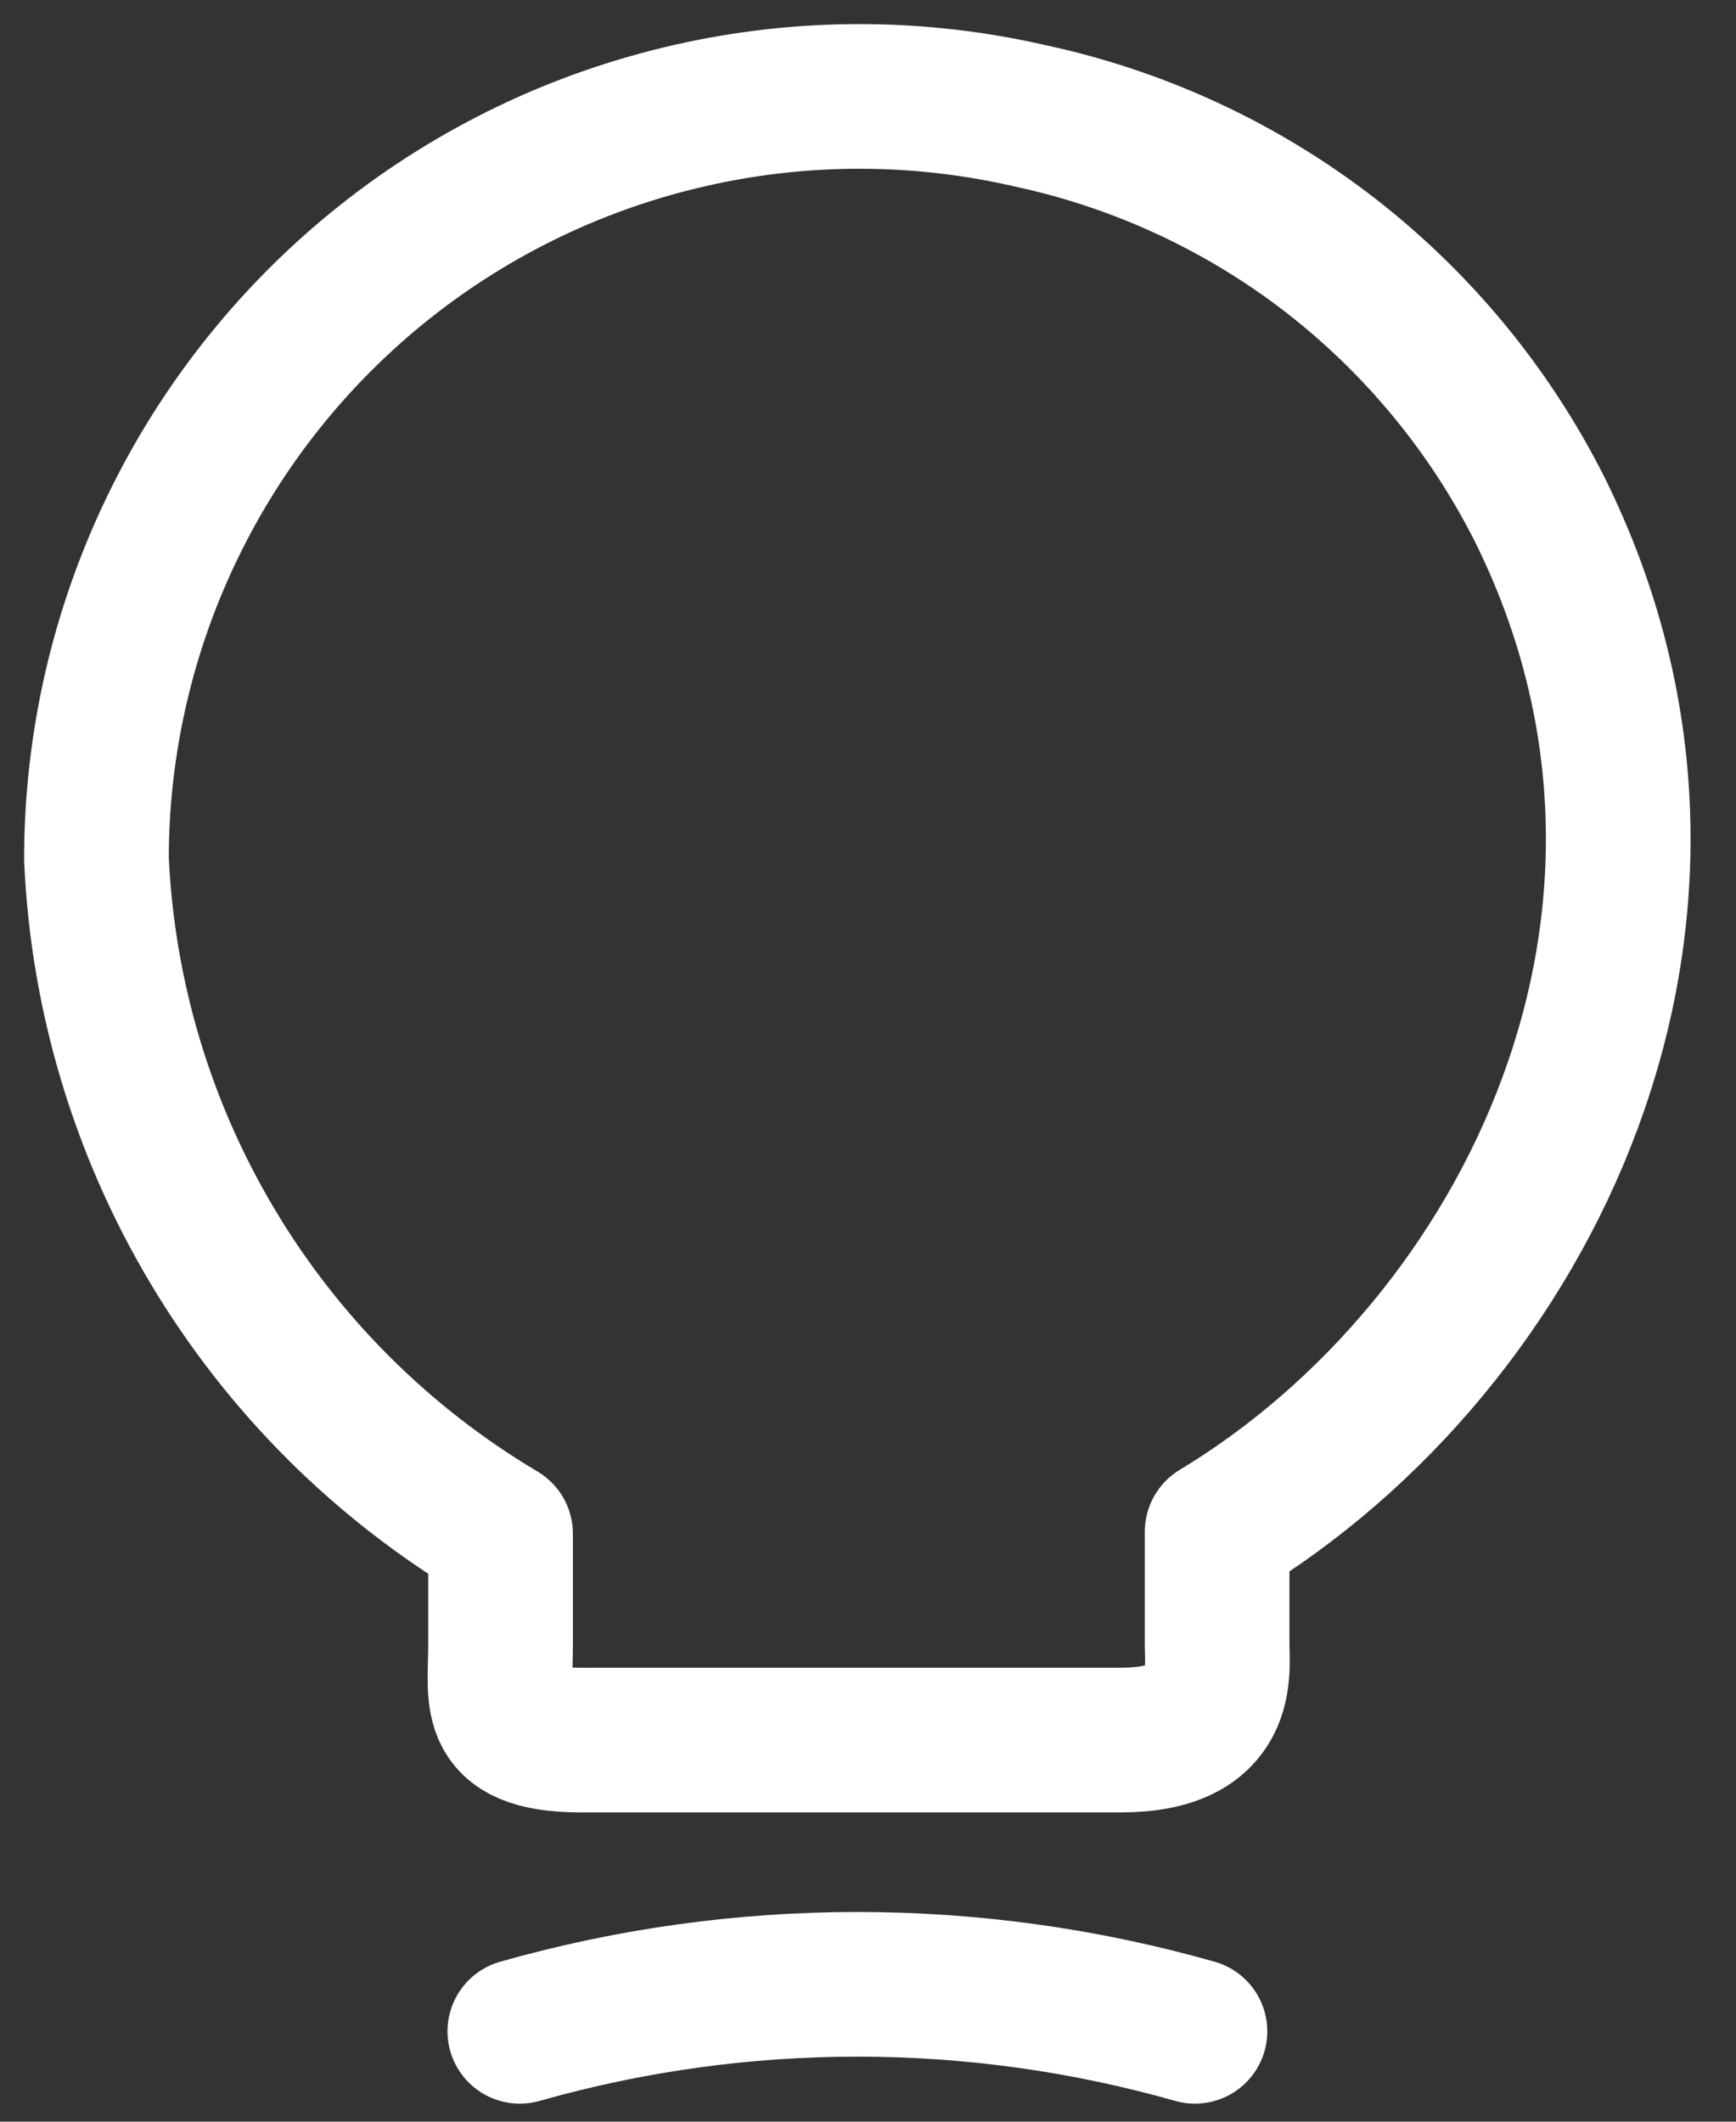 <svg width="18" height="22" viewBox="0 0 18 22" fill="none" xmlns="http://www.w3.org/2000/svg">
<rect x="0" y="0" width="18" height="22" fill="#333333" stroke="none"/>
<path d="M5.19 17.063V15.903C3.965 15.175 2.941 14.155 2.21 12.933C1.478 11.711 1.063 10.326 1 8.903C1.001 7.713 1.27 6.54 1.788 5.469C2.305 4.398 3.058 3.457 3.989 2.717C4.92 1.977 6.006 1.457 7.167 1.195C8.327 0.932 9.531 0.935 10.69 1.203C11.816 1.446 12.874 1.937 13.786 2.641C14.697 3.346 15.44 4.245 15.96 5.273C18.05 9.473 15.85 13.933 12.62 15.883V17.043C12.62 17.333 12.73 18.043 11.62 18.043H6.11C5.05 18.063 5.19 17.633 5.19 17.063Z" stroke="white" stroke-width="1.5" stroke-linecap="round" stroke-linejoin="round"/>
<path d="M5.39 21.063C7.678 20.413 10.102 20.413 12.39 21.063" stroke="white" stroke-width="1.5" stroke-linecap="round" stroke-linejoin="round"/>
</svg>

